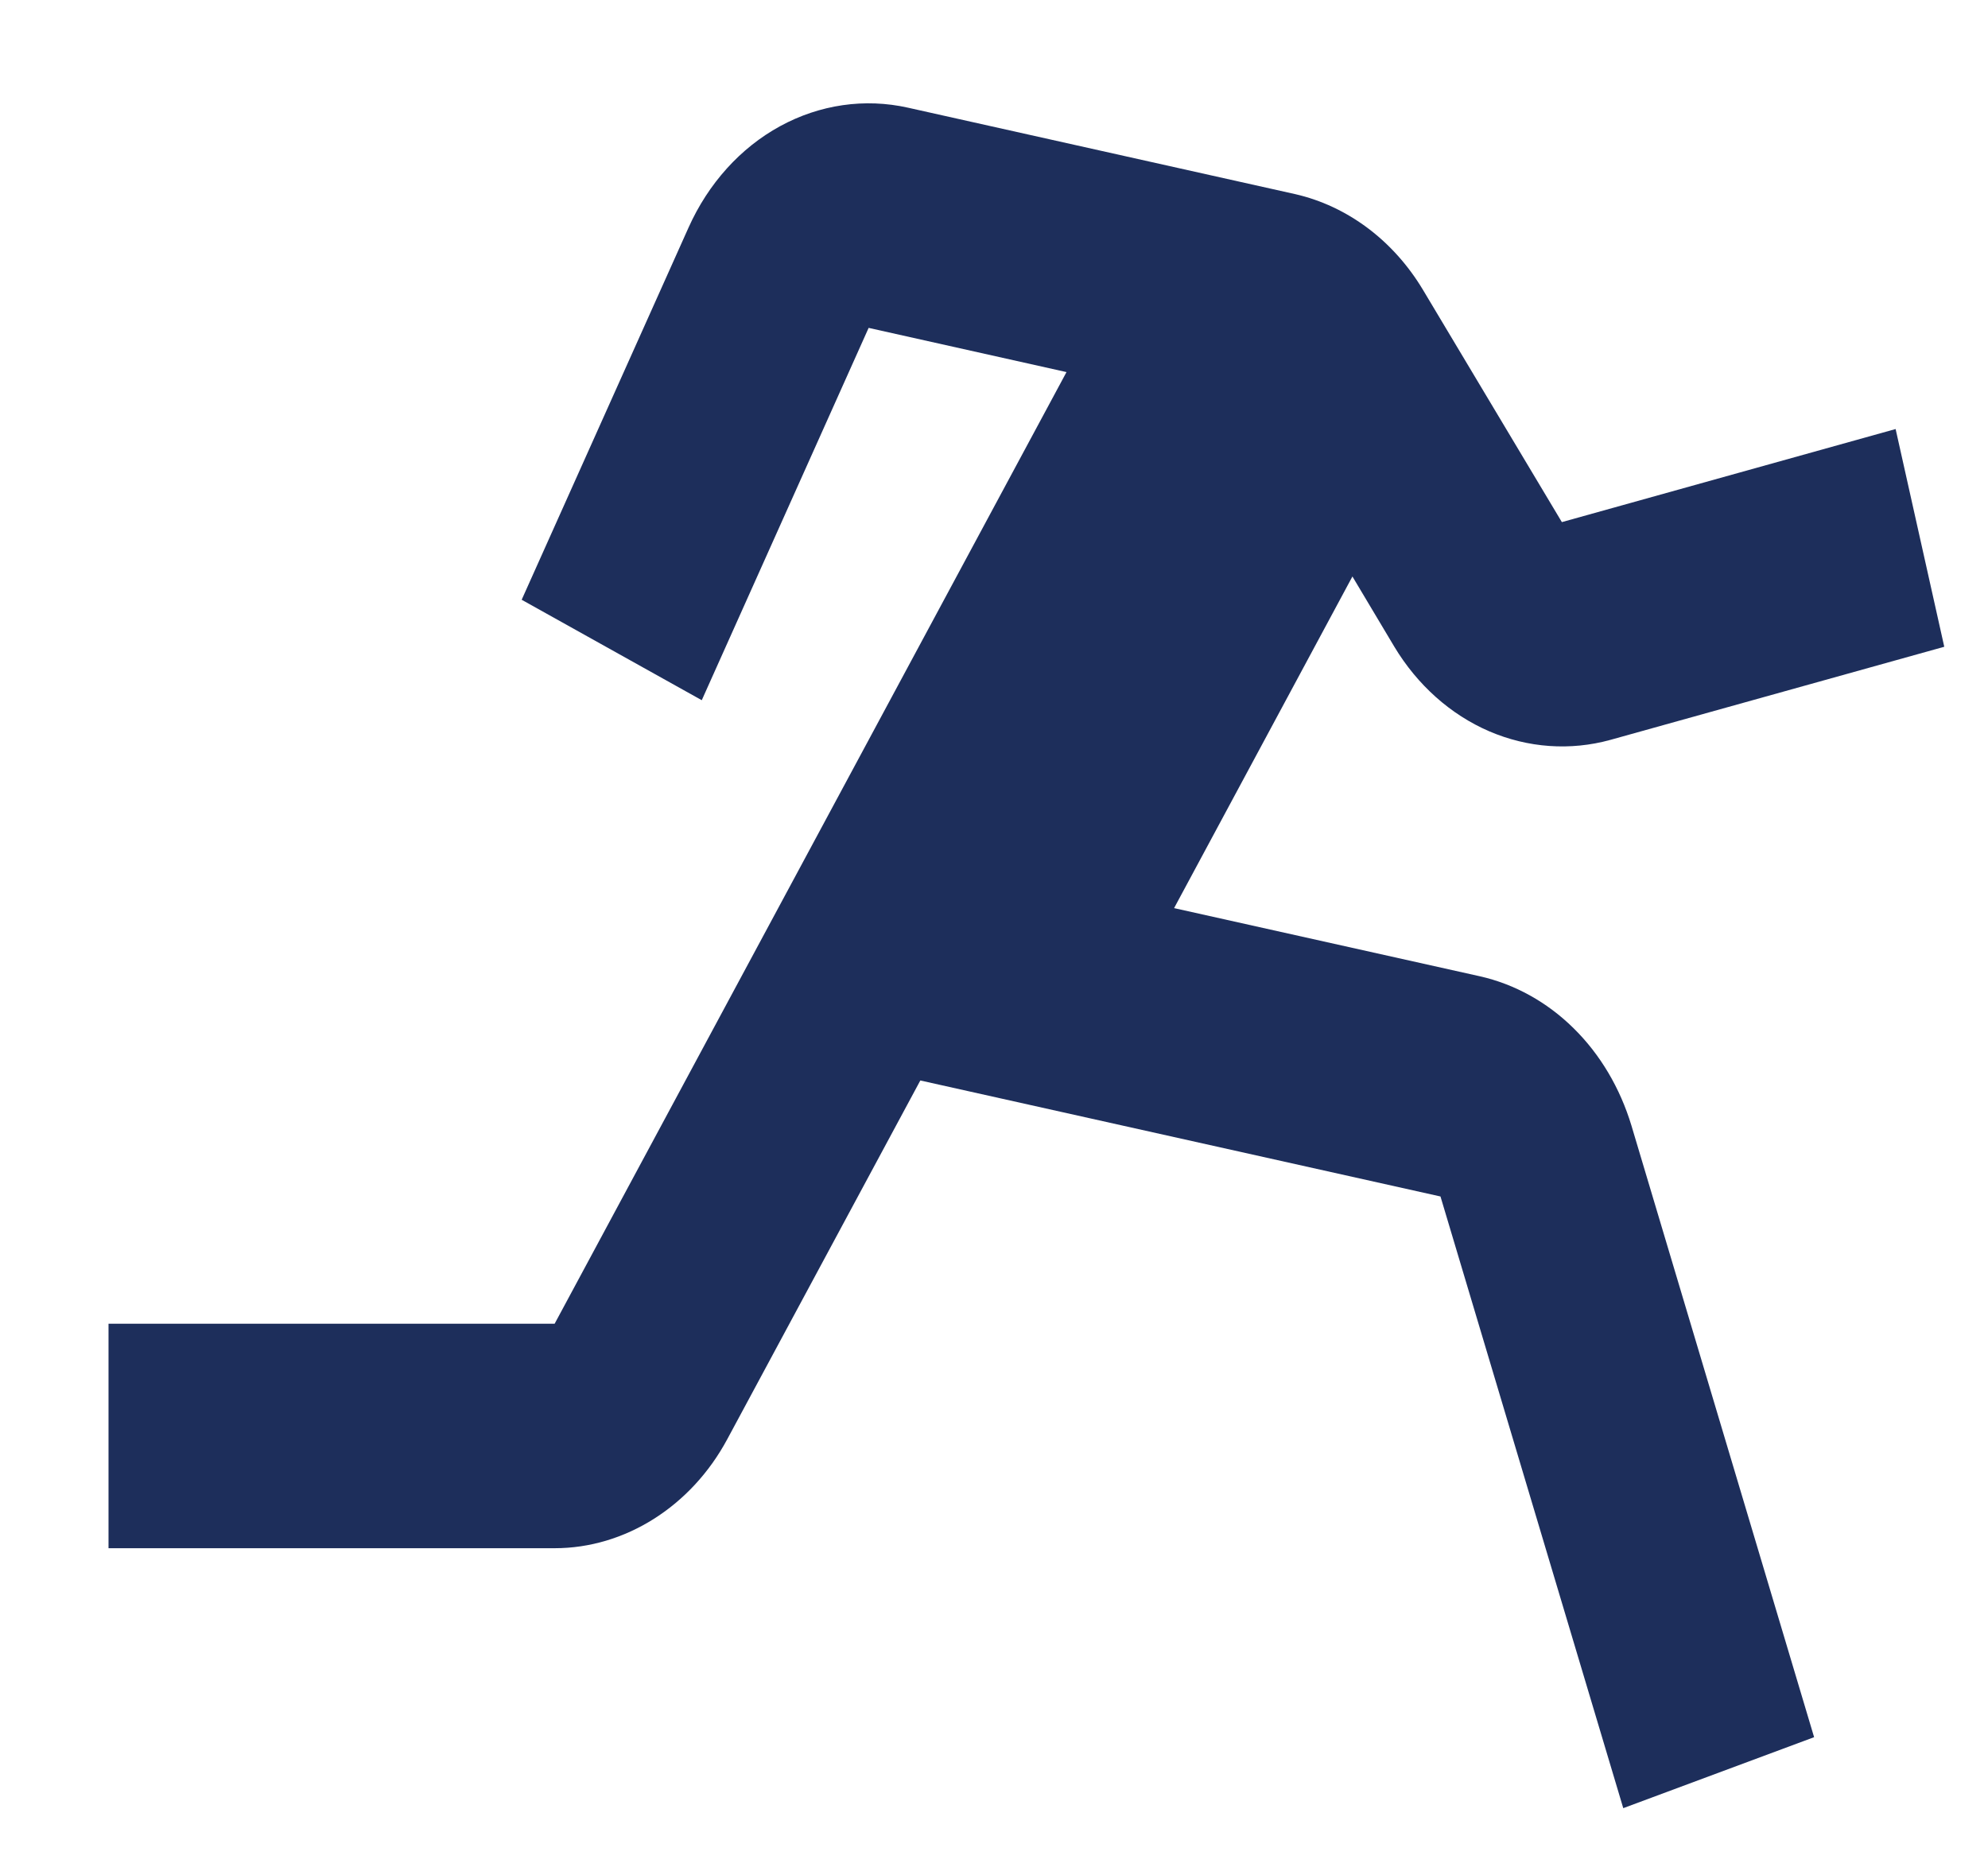<svg width="17" height="16" viewBox="0 0 17 16" fill="none" xmlns="http://www.w3.org/2000/svg">
<path d="M11.923 5.53C12.121 5.859 12.404 6.111 12.735 6.254C13.066 6.396 13.428 6.422 13.772 6.327L16.626 5.531L16.21 3.669L13.356 4.465L12.169 2.48C11.916 2.057 11.522 1.762 11.075 1.66L7.765 0.921C7.395 0.838 7.01 0.894 6.671 1.079C6.332 1.264 6.057 1.569 5.888 1.946L4.461 5.129L6.001 5.988L7.428 2.804L9.12 3.182L4.743 11.32H0.928V13.24H4.743C5.344 13.24 5.91 12.883 6.219 12.308L7.87 9.24L12.318 10.232L13.881 15.463L15.513 14.856L13.951 9.626C13.854 9.305 13.684 9.017 13.456 8.793C13.229 8.569 12.952 8.416 12.655 8.349L10.04 7.766L11.565 4.93L11.923 5.53Z" fill="#1D2E5B"/>
</svg>
